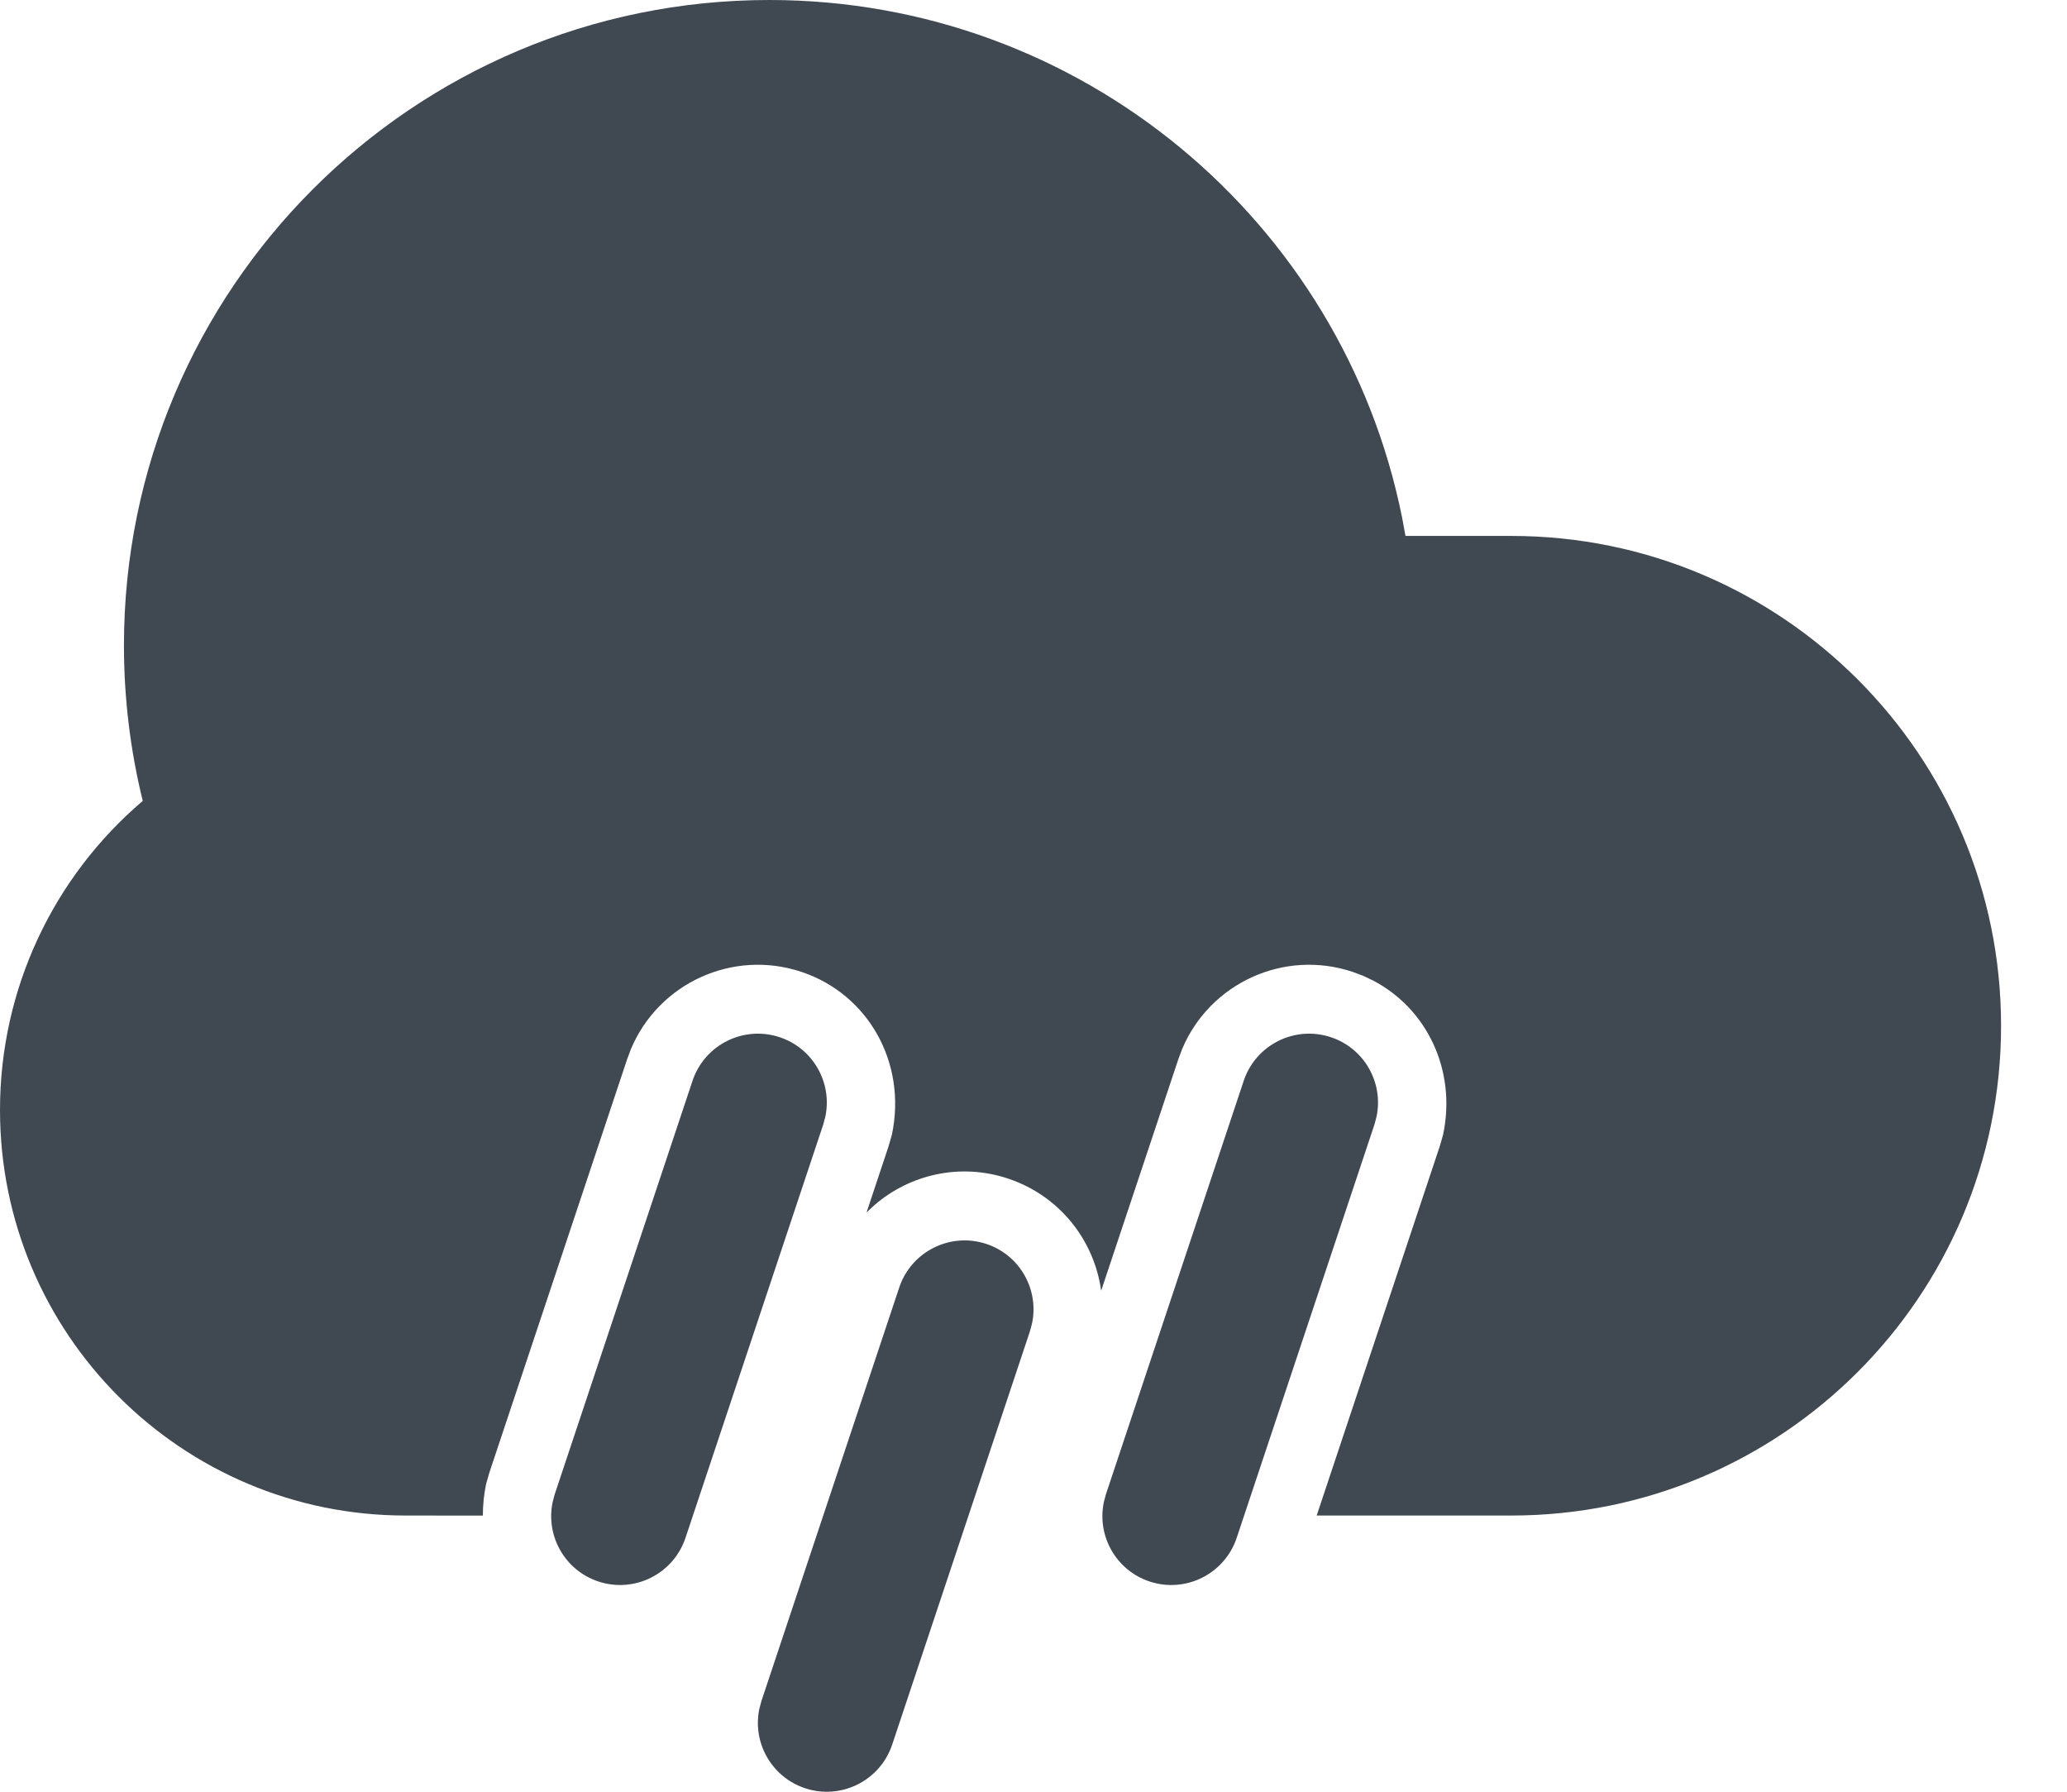 <?xml version="1.0" encoding="UTF-8"?>
<svg width="30px" height="26px" viewBox="0 0 30 26" version="1.1" xmlns="http://www.w3.org/2000/svg" xmlns:xlink="http://www.w3.org/1999/xlink">
    <!-- Generator: Sketch 58 (84663) - https://sketch.com -->
    <title>Rain-3</title>
    <desc>Created with Sketch.</desc>
    <g id="Page-1" stroke="none" stroke-width="1" fill="none" fill-rule="evenodd">
        <g id="Weather-Glyph" transform="translate(-317, -259)" fill="#404852" fill-rule="nonzero">
            <g id="Rain-3" transform="translate(316, 255)">
                <g id="Group-2" transform="translate(1, 4)">
                    <path d="M14.316,18.051 C14.803,18.213 15.082,18.713 14.979,19.203 L14.949,19.316 L12.949,25.316 C12.774,25.84 12.208,26.123 11.684,25.949 C11.197,25.787 10.918,25.287 11.021,24.797 L11.051,24.684 L13.051,18.684 C13.226,18.16 13.792,17.877 14.316,18.051 Z M11.316,15.051 C11.803,15.213 12.082,15.713 11.979,16.203 L11.949,16.316 L9.949,22.316 C9.774,22.84 9.208,23.123 8.684,22.949 C8.197,22.787 7.918,22.287 8.021,21.797 L8.051,21.684 L10.051,15.684 C10.226,15.16 10.792,14.877 11.316,15.051 Z M19.316,15.051 C19.803,15.213 20.082,15.713 19.979,16.203 L19.949,16.316 L17.949,22.316 C17.774,22.84 17.208,23.123 16.684,22.949 C16.197,22.787 15.918,22.287 16.021,21.797 L16.051,21.684 L18.051,15.684 C18.226,15.16 18.792,14.877 19.316,15.051 Z M11.166,-8.8817842e-15 C15.685,-8.8817842e-15 19.487,3.209 20.35,7.512 L20.399,7.777 L21.936,7.777 C25.861,7.777 29.043,10.959 29.043,14.885 C29.043,18.81 25.861,21.992 21.936,21.992 L19.11,21.992 L20.897,16.632 L20.945,16.465 C21.142,15.529 20.709,14.634 19.924,14.226 L19.782,14.159 L19.632,14.103 C18.634,13.77 17.56,14.268 17.158,15.221 L17.103,15.368 L15.982,18.73 C15.882,17.999 15.38,17.352 14.632,17.103 C13.939,16.871 13.208,17.041 12.692,17.487 L12.577,17.594 L12.897,16.632 L12.945,16.465 C13.165,15.419 12.598,14.425 11.632,14.103 C10.634,13.77 9.56,14.268 9.158,15.221 L9.103,15.368 L7.103,21.368 L7.055,21.535 C7.023,21.69 7.008,21.843 7.008,21.993 L5.886,21.992 C2.635,21.992 -4.08562073e-14,19.357 -4.08562073e-14,16.106 C-4.08562073e-14,14.35 0.776,12.725 2.072,11.622 C1.892,10.891 1.799,10.135 1.799,9.367 C1.799,4.194 5.993,-8.8817842e-15 11.166,-8.8817842e-15 Z" id="Shape"></path>
                </g>
            </g>
        </g>
    </g>
</svg>